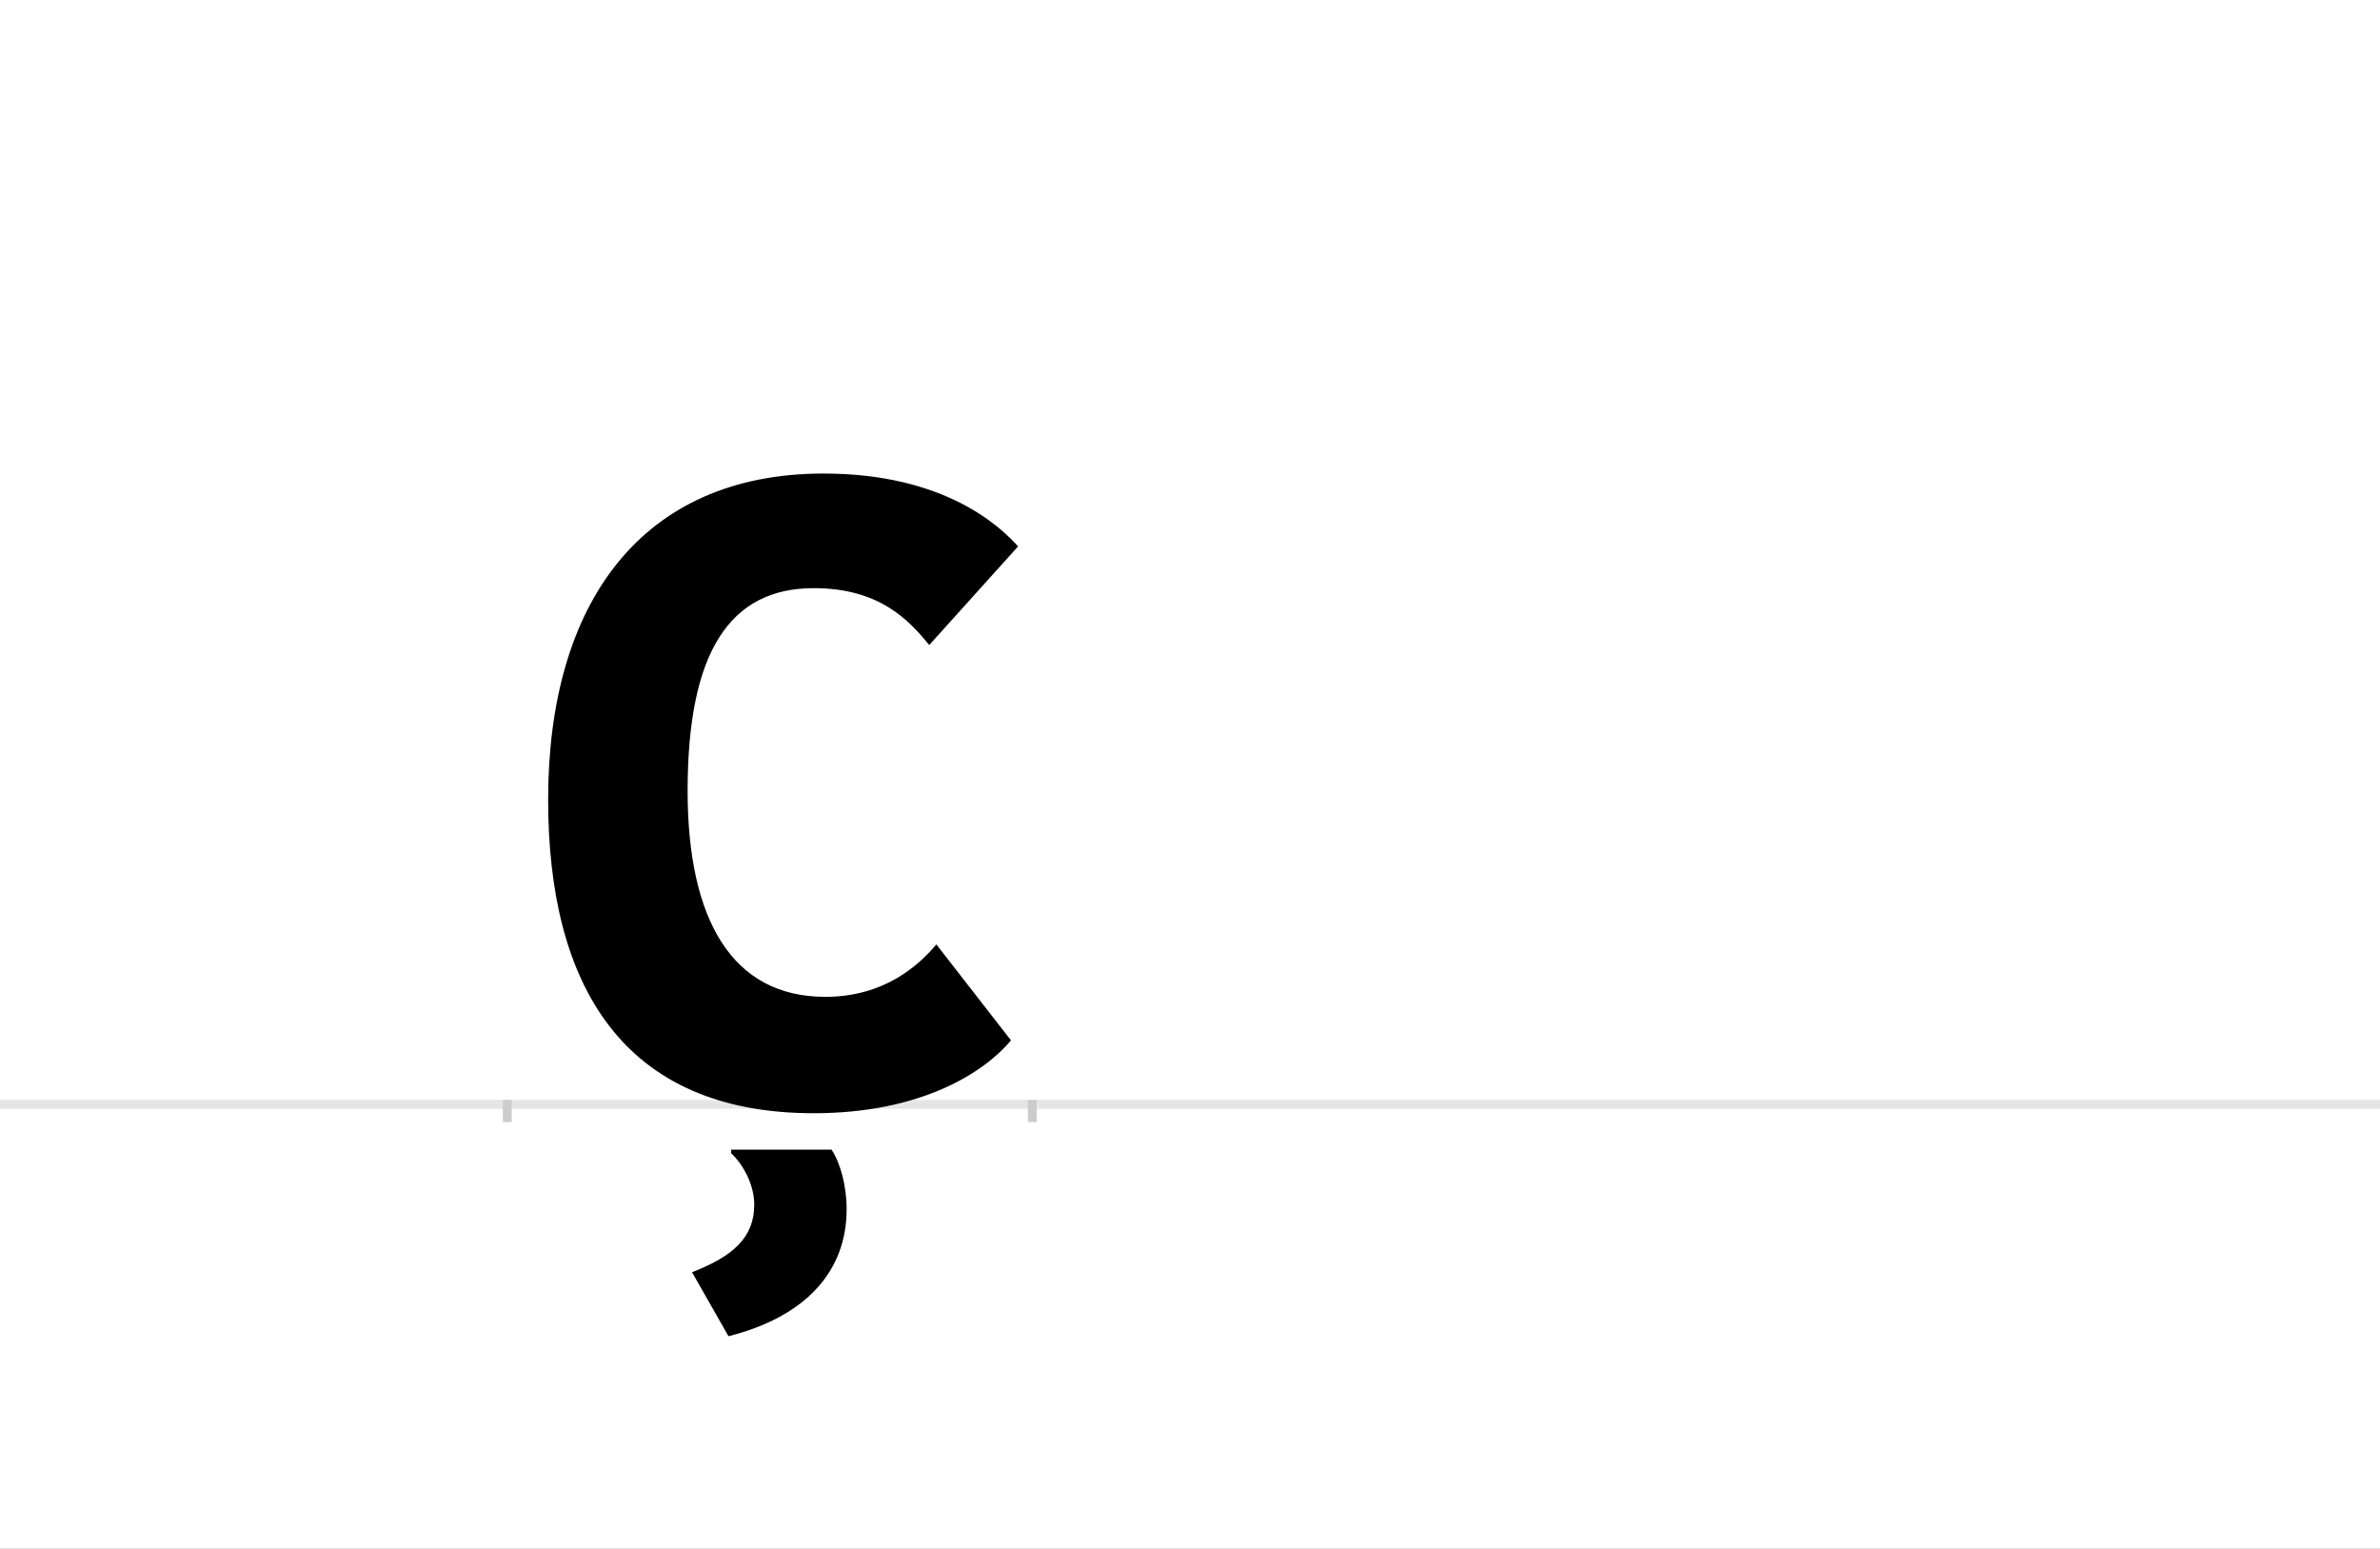 <?xml version="1.0" encoding="UTF-8"?>
<svg height="1743" version="1.1" width="2679" xmlns="http://www.w3.org/2000/svg" xmlns:xlink="http://www.w3.org/1999/xlink">
 <rect width="100%" height="100%" fill="#808080" stroke="none"/>
 <path d="M0,0 l2679,0 l0,1743 l-2679,0 Z M0,0" fill="rgb(255,255,255)" transform="matrix(1,0,0,-1,0,1743)"/>
 <path d="M0,0 l2679,0" fill="none" stroke="rgb(229,229,229)" stroke-width="10" transform="matrix(1,0,0,-1,0,1243)"/>
 <path d="M0,5 l0,-25" fill="none" stroke="rgb(204,204,204)" stroke-width="10" transform="matrix(1,0,0,-1,571,1243)"/>
 <path d="M0,5 l0,-25" fill="none" stroke="rgb(204,204,204)" stroke-width="10" transform="matrix(1,0,0,-1,1162,1243)"/>
 <path d="M46,343 c0,-209,84,-353,299,-353 c121,0,192,46,222,82 l-84,108 c-21,-25,-60,-59,-125,-59 c-105,0,-155,87,-155,232 c0,157,48,228,142,228 c74,0,107,-36,130,-64 l100,111 c-19,21,-81,82,-219,82 c-205,0,-310,-146,-310,-367 Z M382,-118 c0,26,-7,52,-17,67 l-113,0 l0,-4 c10,-9,26,-32,26,-58 c0,-37,-24,-58,-70,-76 l41,-72 c87,22,133,73,133,143 Z M382,-118" fill="rgb(0,0,0)" transform="matrix(1,0,0,-1,571,1243)"/>
</svg>